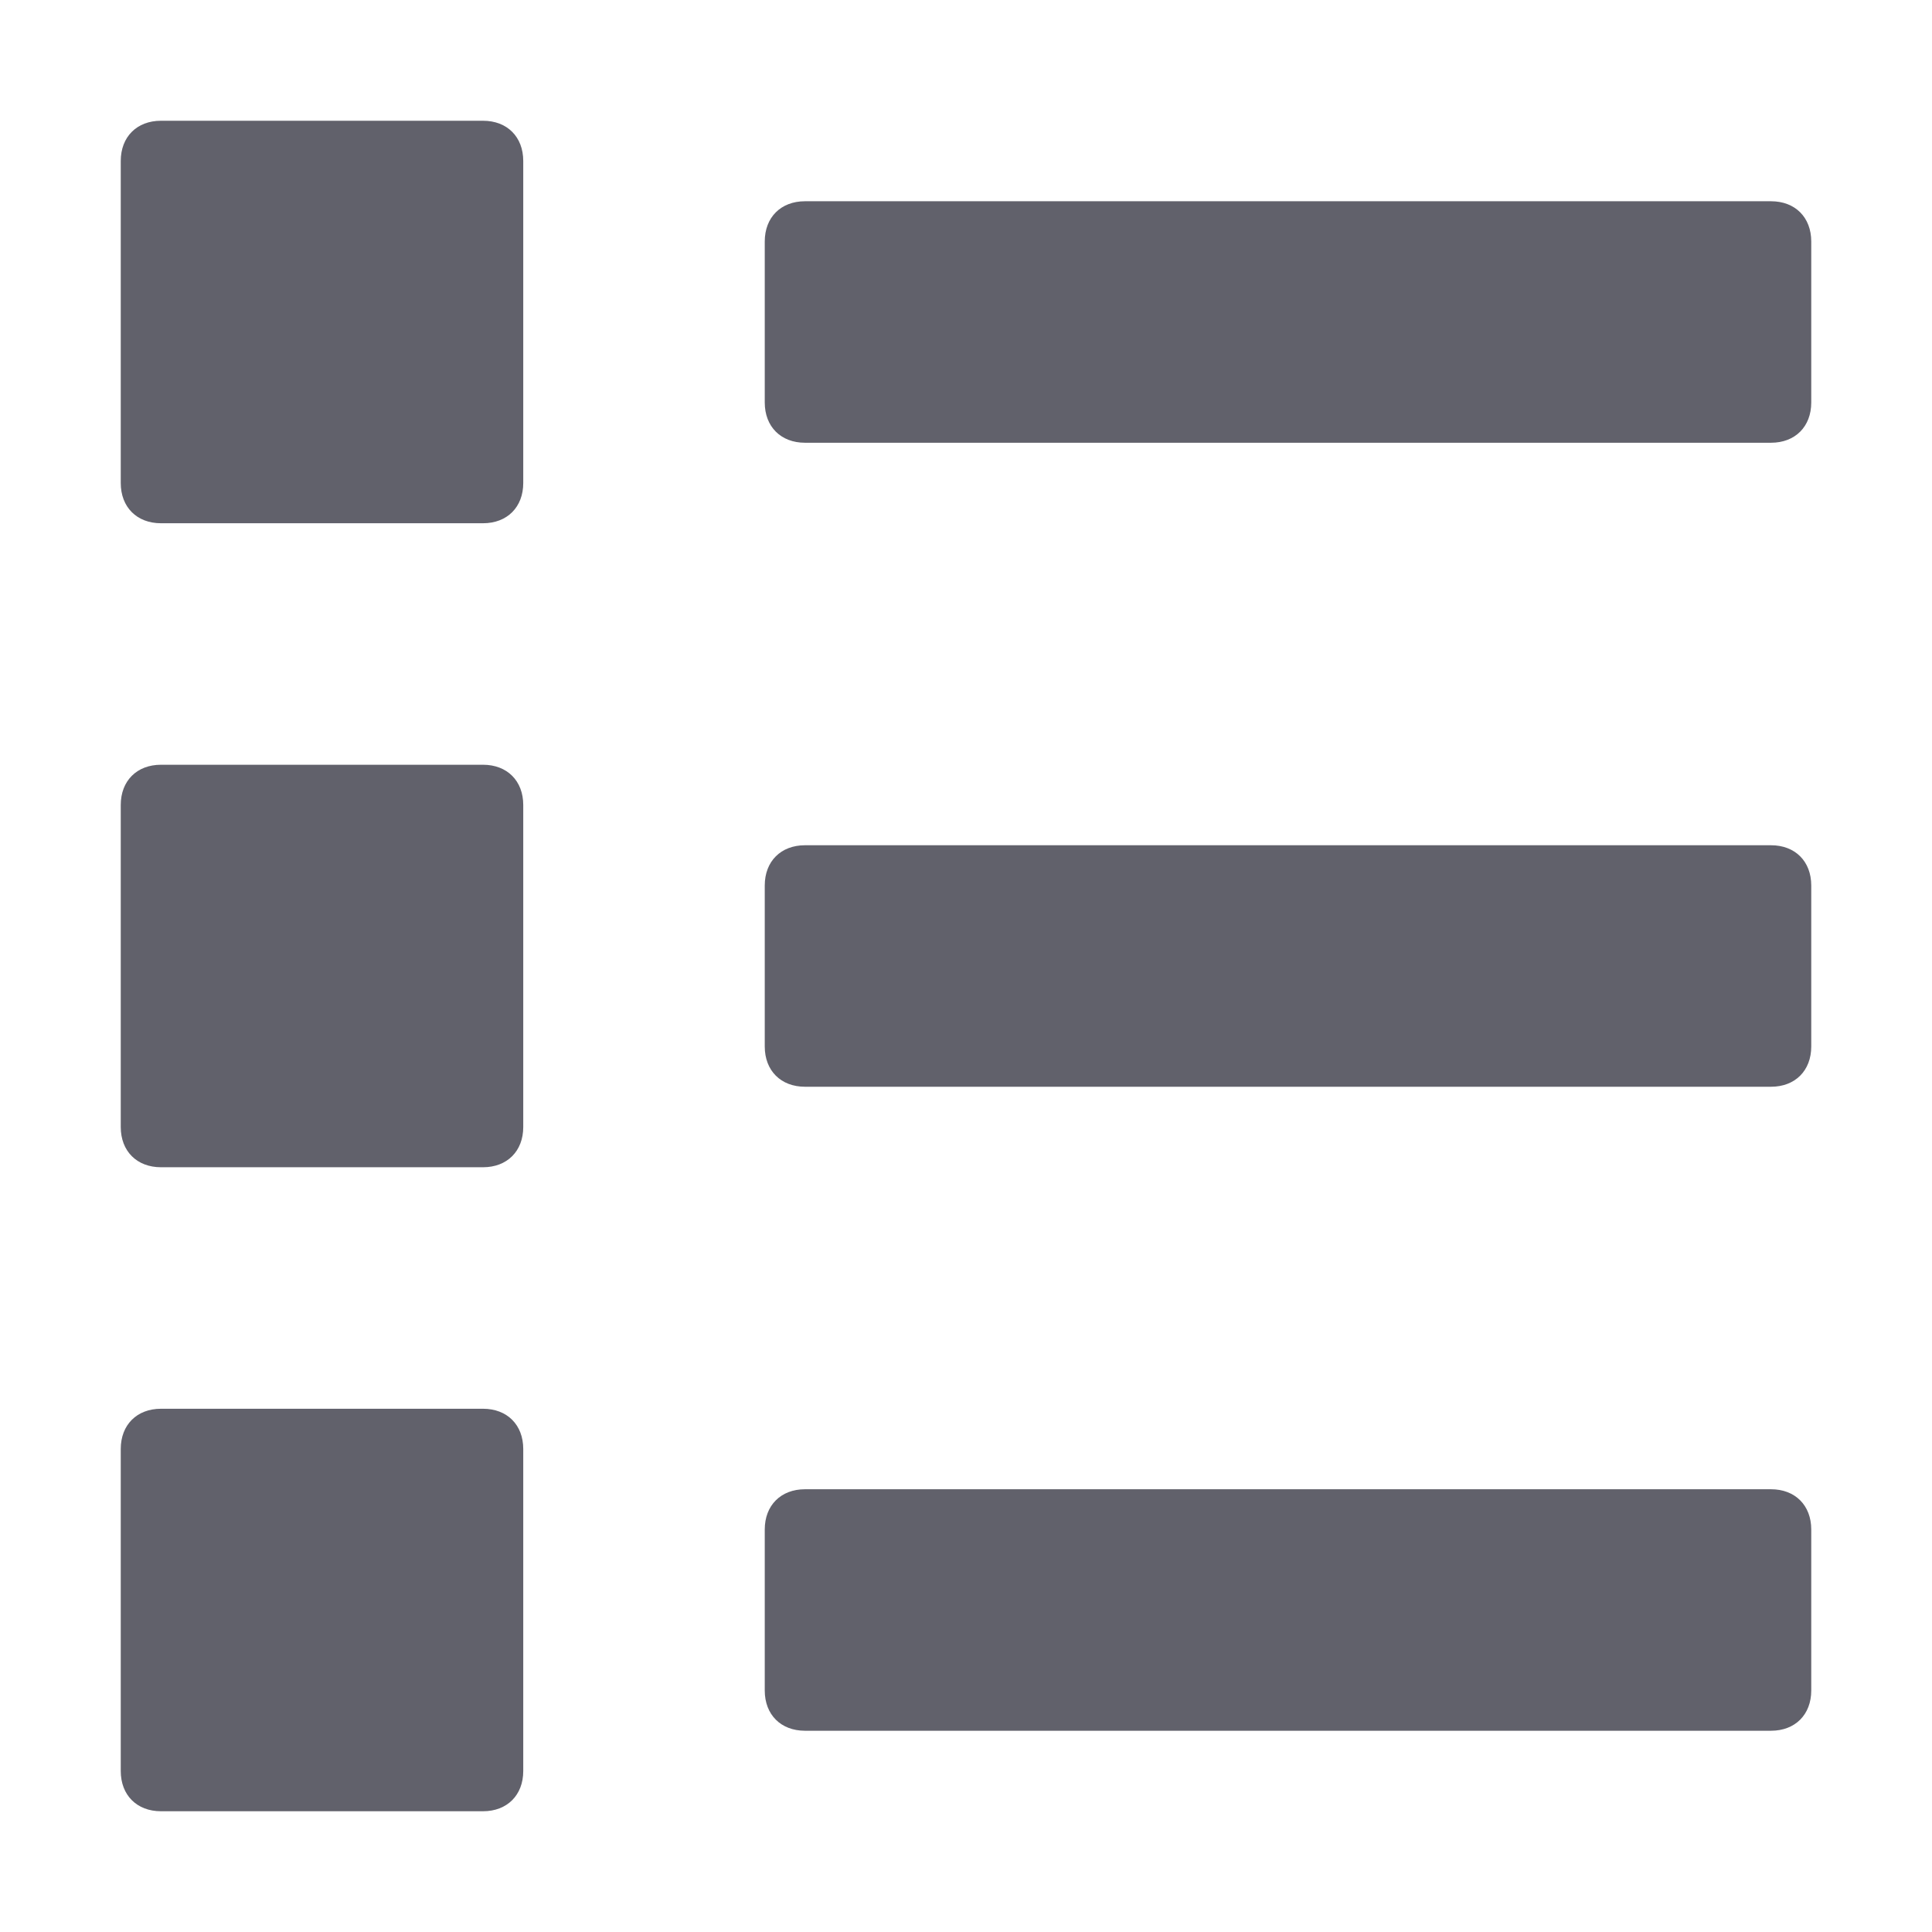 <svg xmlns="http://www.w3.org/2000/svg" height="48" width="48" viewBox="0 0 48 48"><title>bullet list 70 4</title><g fill="#61616b" class="nc-icon-wrapper"><path data-color="color-2" fill="#61616b" d="M44,5H20c-0.6,0-1,0.4-1,1v4c0,0.6,0.4,1,1,1h24c0.6,0,1-0.4,1-1V6C45,5.4,44.6,5,44,5z"></path> <path data-color="color-2" fill="#61616b" d="M44,21H20c-0.6,0-1,0.4-1,1v4c0,0.6,0.4,1,1,1h24c0.6,0,1-0.4,1-1v-4C45,21.4,44.6,21,44,21z "></path> <path data-color="color-2" fill="#61616b" d="M44,37H20c-0.6,0-1,0.4-1,1v4c0,0.6,0.4,1,1,1h24c0.6,0,1-0.4,1-1v-4C45,37.4,44.6,37,44,37z "></path> <path fill="#61616b" d="M12,3H4C3.4,3,3,3.4,3,4v8c0,0.6,0.4,1,1,1h8c0.6,0,1-0.4,1-1V4C13,3.4,12.6,3,12,3z"></path> <path fill="#61616b" d="M12,19H4c-0.6,0-1,0.4-1,1v8c0,0.6,0.4,1,1,1h8c0.6,0,1-0.4,1-1v-8C13,19.4,12.6,19,12,19z"></path> <path fill="#61616b" d="M12,35H4c-0.6,0-1,0.4-1,1v8c0,0.6,0.4,1,1,1h8c0.6,0,1-0.4,1-1v-8C13,35.4,12.6,35,12,35z"></path></g></svg>